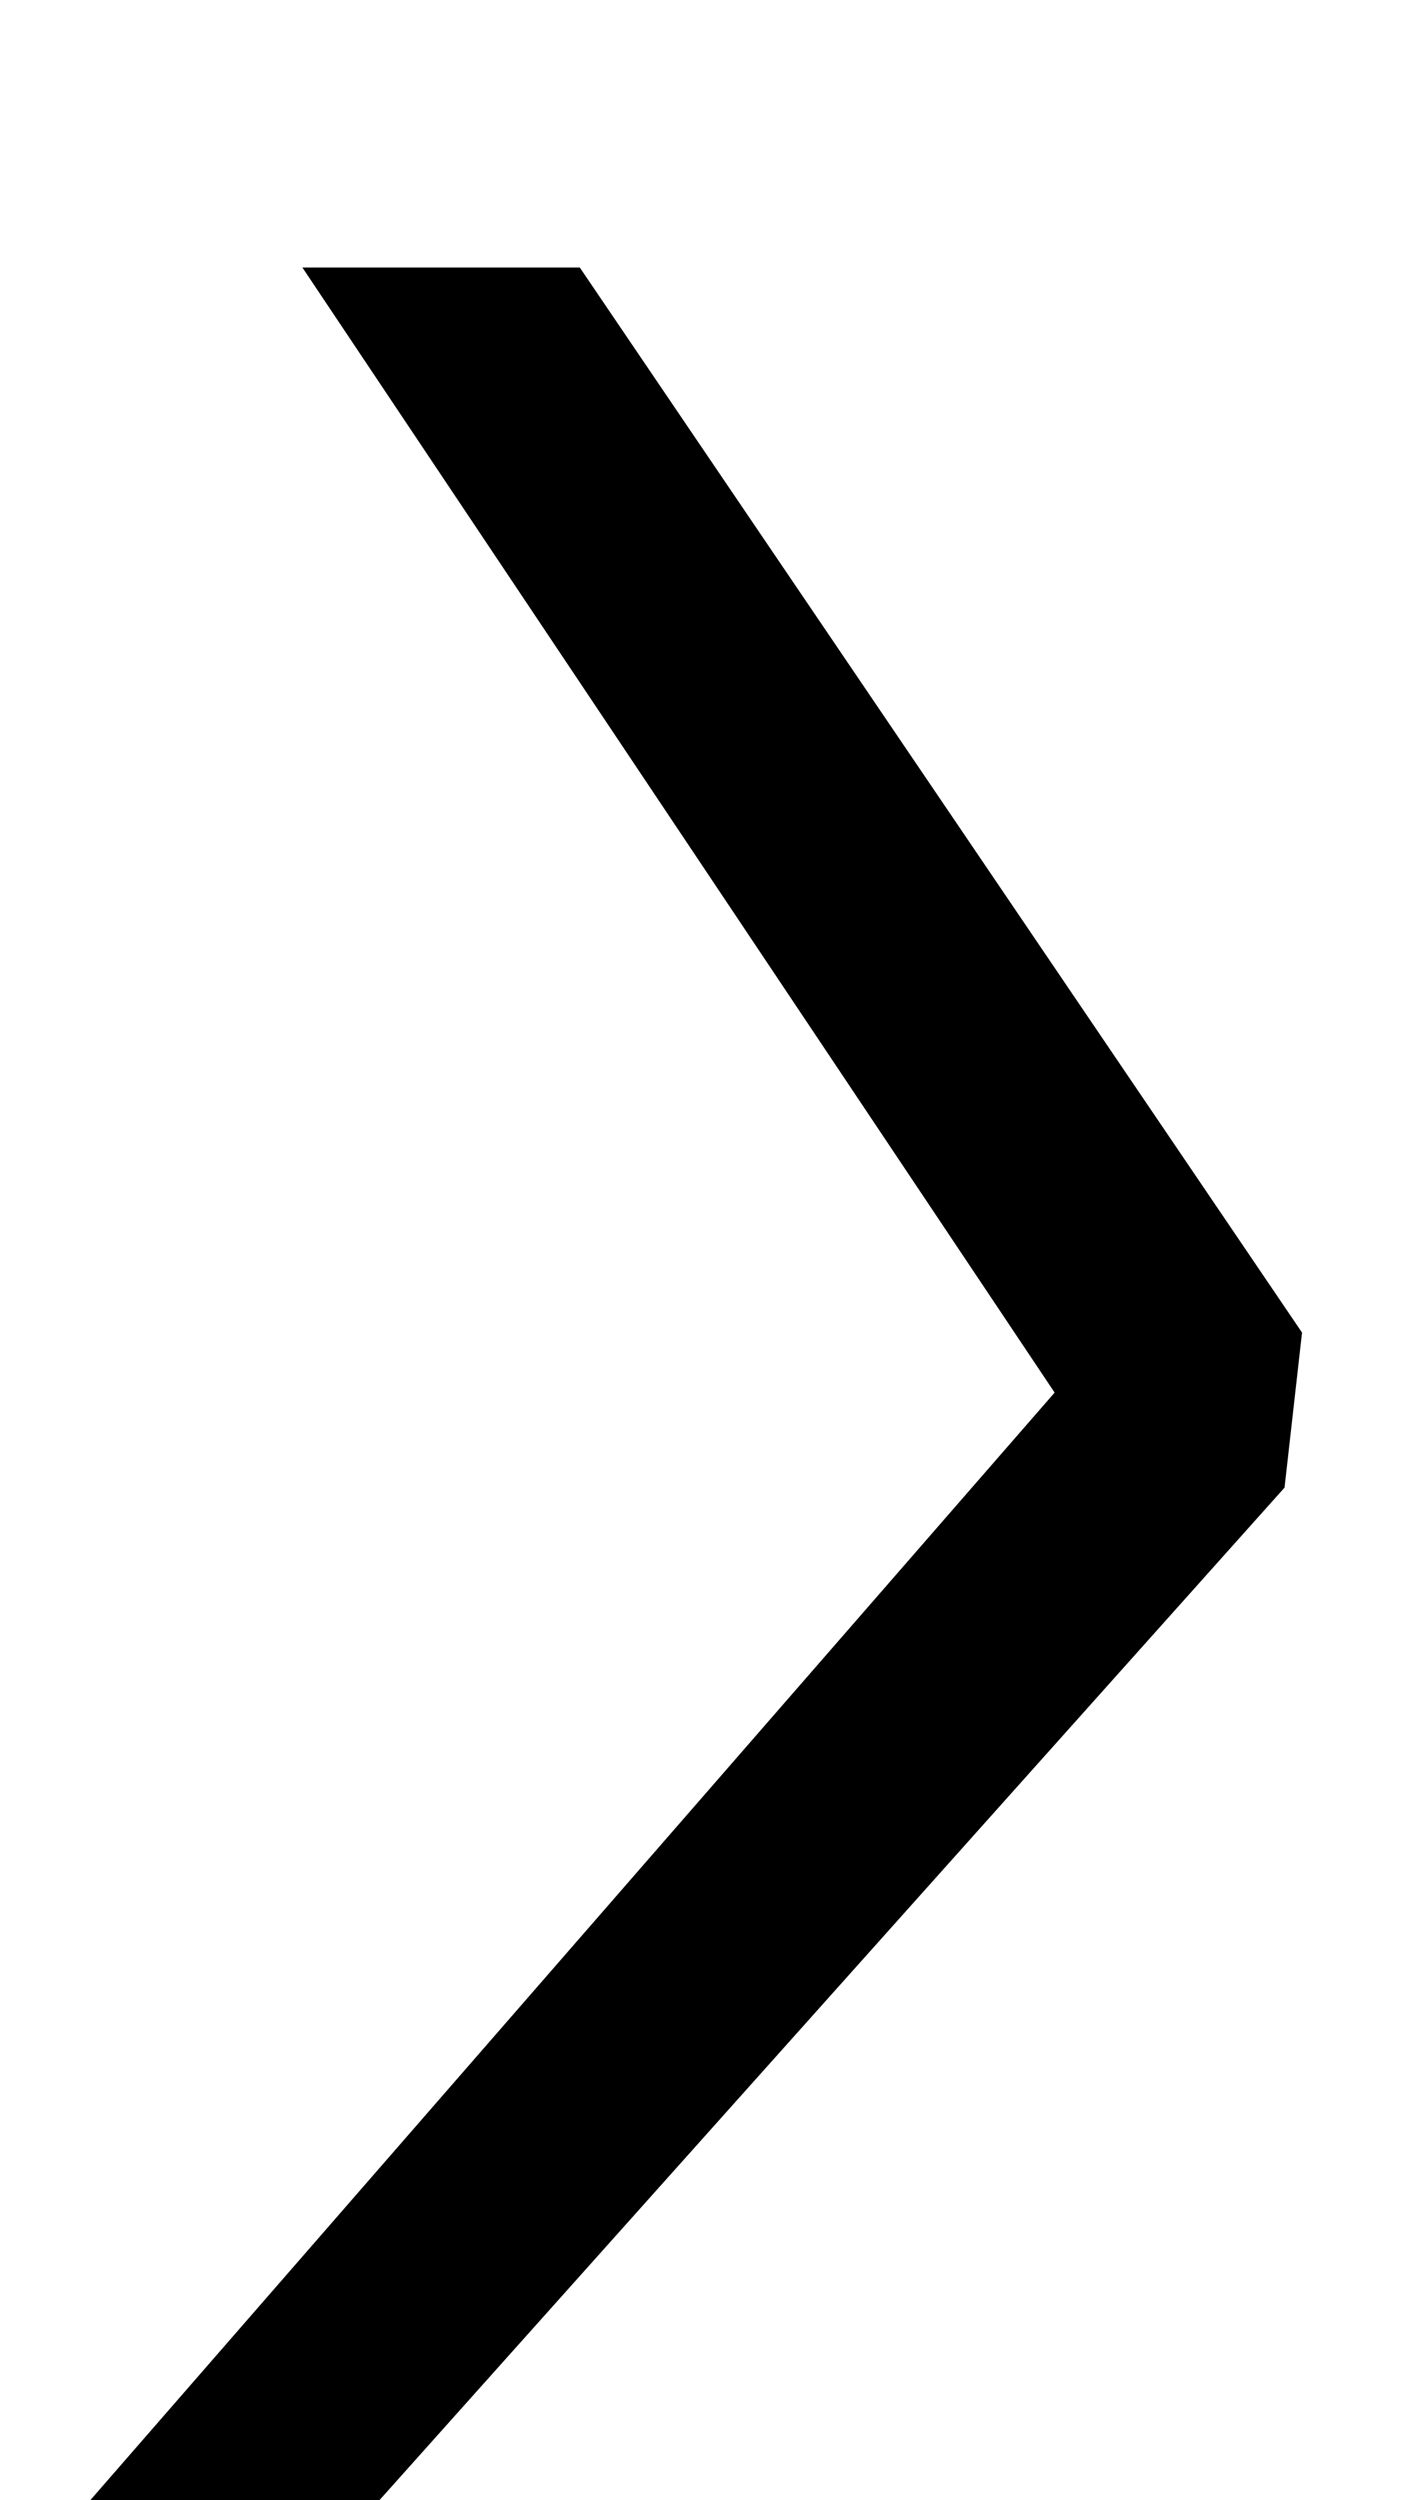 <?xml version="1.0" standalone="no"?>
<!DOCTYPE svg PUBLIC "-//W3C//DTD SVG 1.1//EN" "http://www.w3.org/Graphics/SVG/1.1/DTD/svg11.dtd" >
<svg xmlns="http://www.w3.org/2000/svg" xmlns:xlink="http://www.w3.org/1999/xlink" version="1.1" viewBox="-72 0 561 1000">
  <g transform="matrix(1 0 0 -1 0 800)">
   <path fill="currentColor"
d="M350 243l-301 450h111l289 -426l-7 -62l-389 -435h-115z" />
  </g>

</svg>
